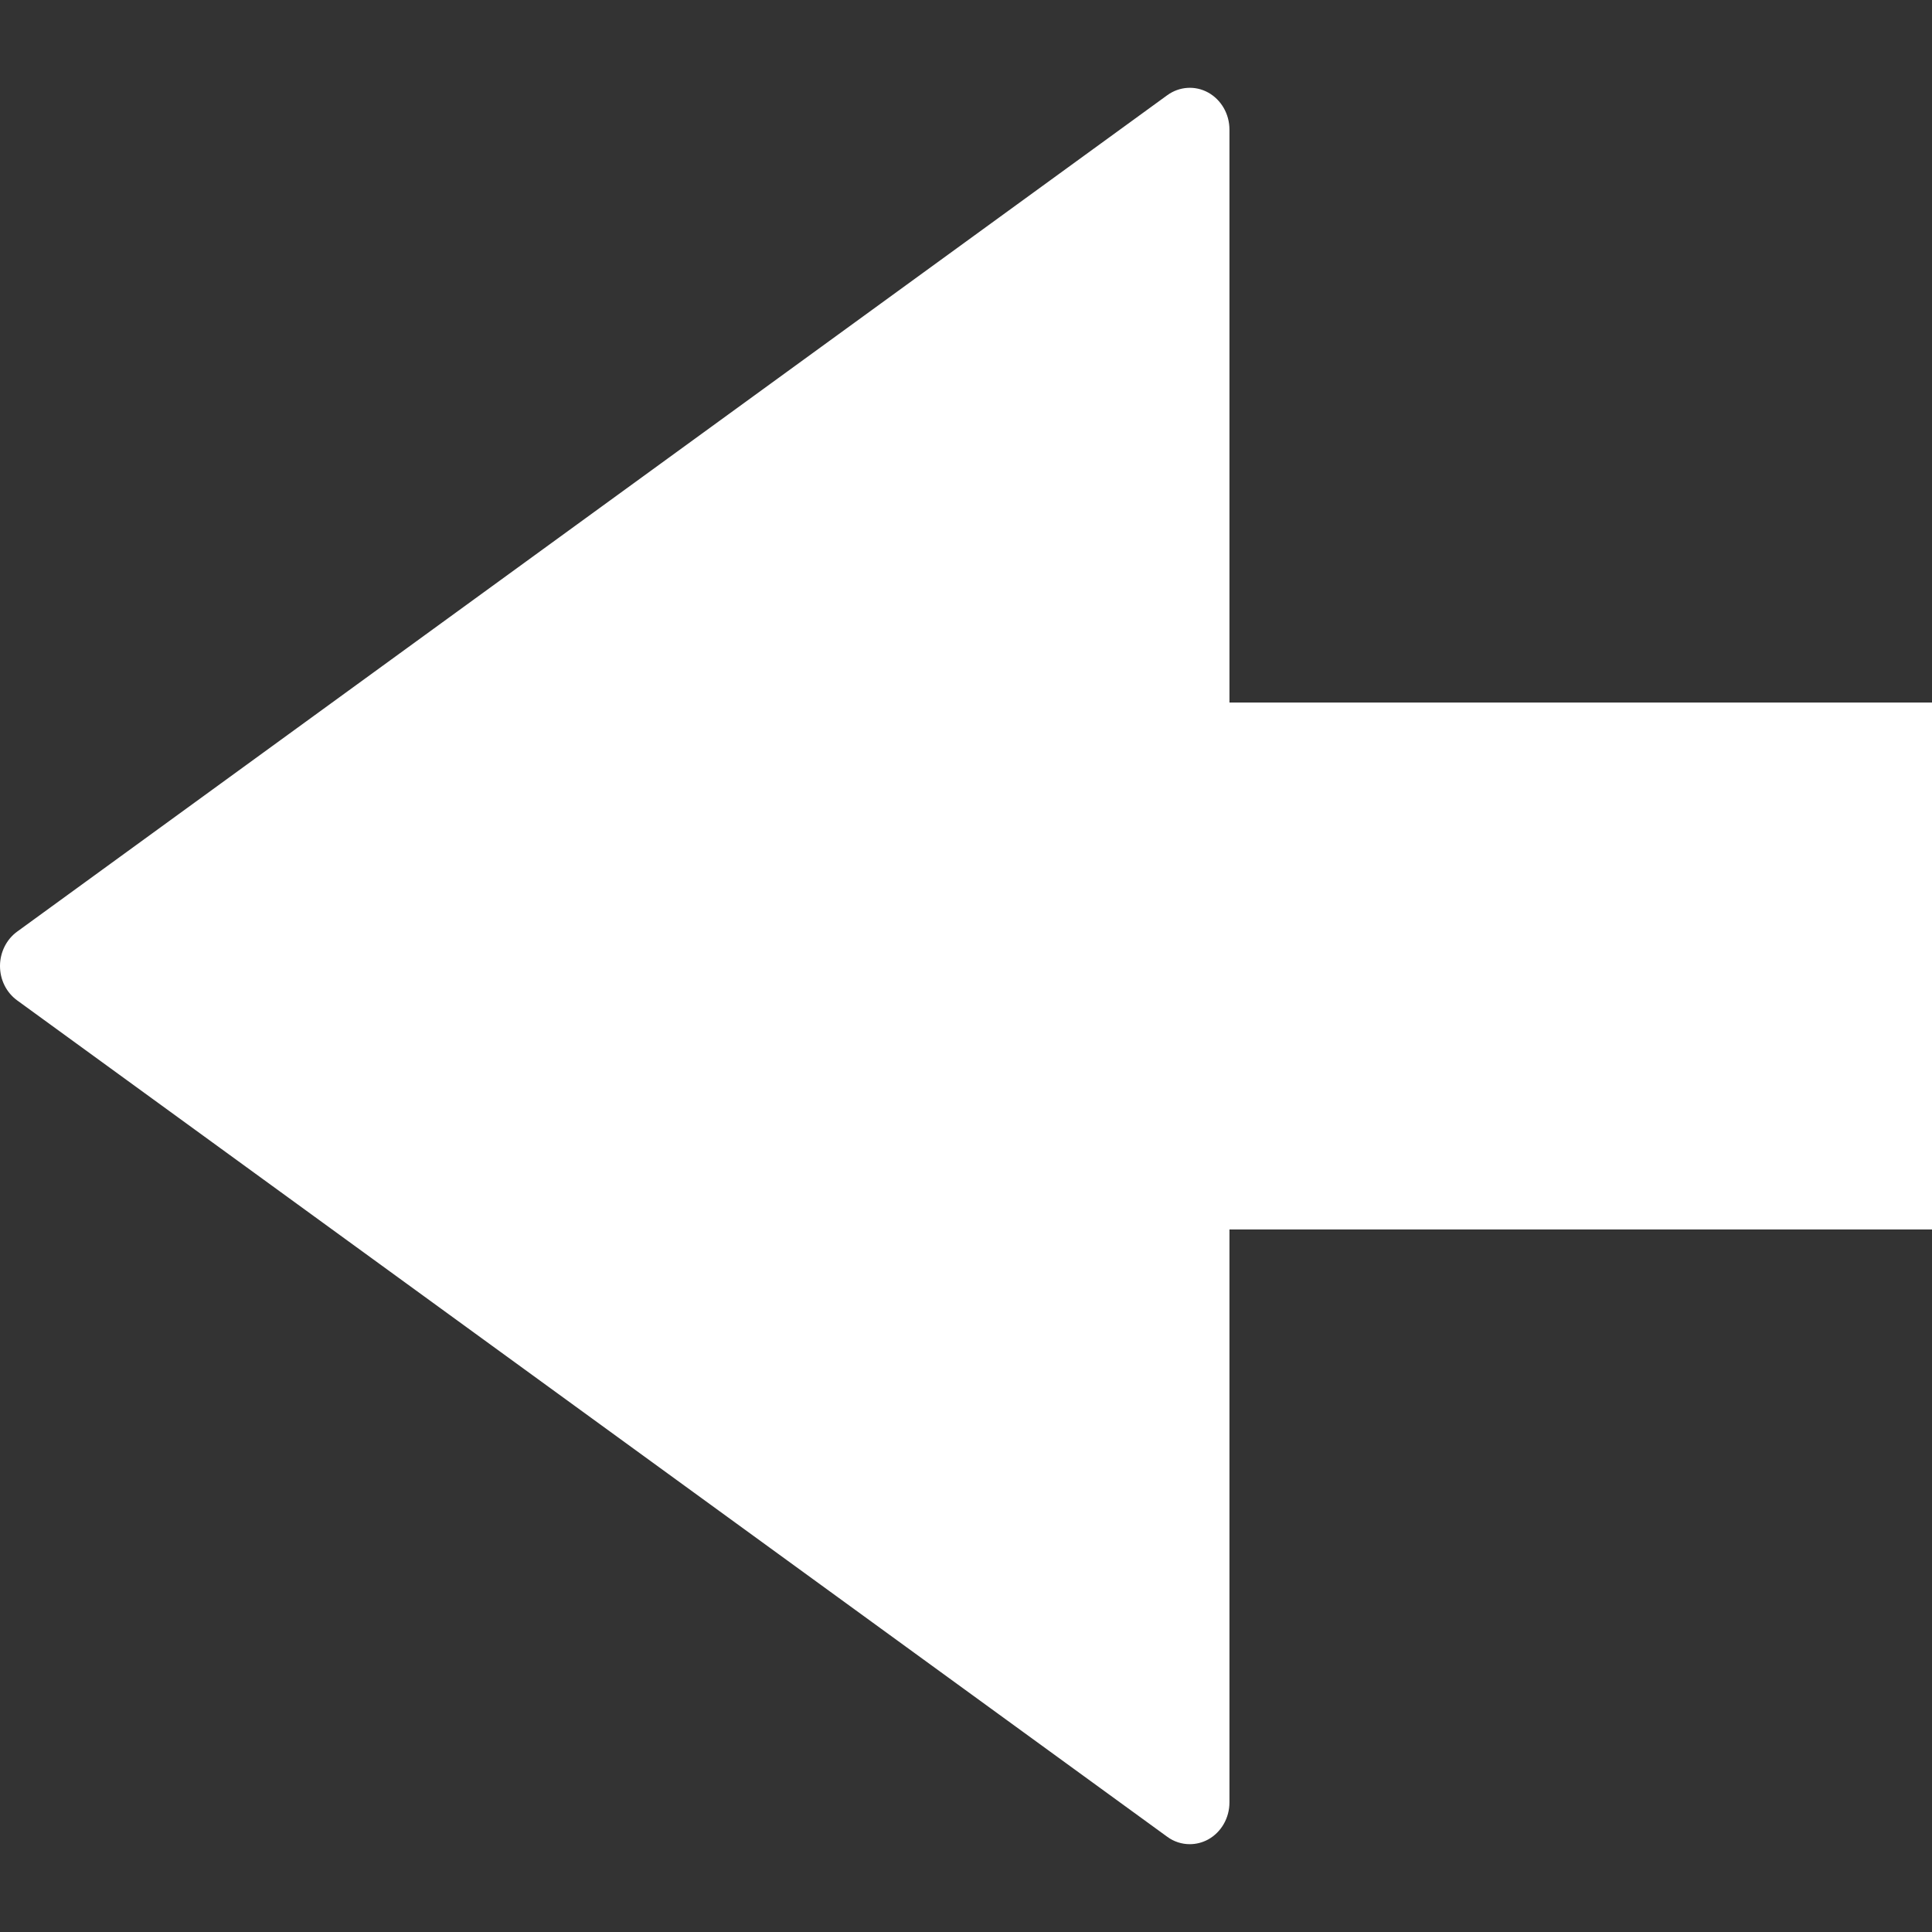 <?xml version="1.0" encoding="UTF-8" standalone="no"?>
<!-- Generator: Adobe Illustrator 19.0.0, SVG Export Plug-In . SVG Version: 6.00 Build 0)  -->

<svg
   xmlns:dc="http://purl.org/dc/elements/1.1/"
   xmlns:cc="http://creativecommons.org/ns#"
   xmlns:rdf="http://www.w3.org/1999/02/22-rdf-syntax-ns#"
   xmlns:svg="http://www.w3.org/2000/svg"
   xmlns="http://www.w3.org/2000/svg"
   xmlns:sodipodi="http://sodipodi.sourceforge.net/DTD/sodipodi-0.dtd"
   xmlns:inkscape="http://www.inkscape.org/namespaces/inkscape"
   version="1.1"
   id="Capa_1"
   x="0px"
   y="0px"
   viewBox="0 0 11 11"
   xml:space="preserve"
   sodipodi:docname="menu-arrow-left-prelight.svg"
   width="11"
   height="11"
   inkscape:version="0.92.5 (2060ec1f9f, 2020-04-08)"><rect x="0" y="0" width="11" height="11" fill="#333333" stroke="none"/><defs
     id="defs37" /><sodipodi:namedview
     pagecolor="#ffffff"
     bordercolor="#666666"
     borderopacity="1"
     objecttolerance="10"
     gridtolerance="10"
     guidetolerance="10"
     inkscape:pageopacity="0"
     inkscape:pageshadow="2"
     inkscape:window-width="1573"
     inkscape:window-height="839"
     id="namedview35"
     showgrid="false"
     inkscape:pagecheckerboard="true"
     inkscape:zoom="44.953451"
     inkscape:cx="5.4418905"
     inkscape:cy="5.7392702"
     inkscape:window-x="337"
     inkscape:window-y="164"
     inkscape:window-maximized="0"
     inkscape:current-layer="Capa_1" /><g
     id="g928"
     transform="matrix(-1,0,0,1,11,0)"><g
       transform="translate(-11.901,-31.466)"
       id="g4"
       style="fill:#ffffff;fill-opacity:1" /><g
       transform="translate(-11.901,-31.466)"
       id="g6"
       style="fill:#ffffff;fill-opacity:1" /><g
       transform="translate(-11.901,-31.466)"
       id="g8"
       style="fill:#ffffff;fill-opacity:1" /><g
       transform="translate(-11.901,-31.466)"
       id="g10"
       style="fill:#ffffff;fill-opacity:1" /><g
       transform="translate(-11.901,-31.466)"
       id="g12"
       style="fill:#ffffff;fill-opacity:1" /><g
       transform="translate(-11.901,-31.466)"
       id="g14"
       style="fill:#ffffff;fill-opacity:1" /><g
       transform="translate(-11.901,-31.466)"
       id="g16"
       style="fill:#ffffff;fill-opacity:1" /><g
       transform="translate(-11.901,-31.466)"
       id="g18"
       style="fill:#ffffff;fill-opacity:1" /><g
       transform="translate(-11.901,-31.466)"
       id="g20"
       style="fill:#ffffff;fill-opacity:1" /><g
       transform="translate(-11.901,-31.466)"
       id="g22"
       style="fill:#ffffff;fill-opacity:1" /><g
       transform="translate(-11.901,-31.466)"
       id="g24"
       style="fill:#ffffff;fill-opacity:1" /><g
       transform="translate(-11.901,-31.466)"
       id="g26"
       style="fill:#ffffff;fill-opacity:1" /><g
       transform="translate(-11.901,-31.466)"
       id="g28"
       style="fill:#ffffff;fill-opacity:1" /><g
       transform="translate(-11.901,-31.466)"
       id="g30"
       style="fill:#ffffff;fill-opacity:1" /><g
       transform="translate(-11.901,-31.466)"
       id="g32"
       style="fill:#ffffff;fill-opacity:1" /><rect
       y="4"
       x="0"
       height="3"
       width="6"
       id="rect827-6"
       style="opacity:1;fill:#ffffff;fill-opacity:1;stroke:none;stroke-width:2.828;stroke-miterlimit:4;stroke-dasharray:none;stroke-opacity:1" /><path
       style="fill:#ffffff;fill-opacity:1;stroke-width:0.232"
       inkscape:connector-curvature="0"
       id="path2-3"
       d="M 10.902,5.304 4.354,0.542 C 4.285,0.492 4.195,0.486 4.121,0.527 4.047,0.568 4,0.649 4,0.738 V 10.262 c 0,0.089 0.047,0.17 0.121,0.211 0.033,0.018 0.069,0.027 0.105,0.027 0.045,0 0.09,-0.014 0.128,-0.042 L 10.902,5.696 C 10.964,5.651 11,5.578 11,5.5 11,5.422 10.963,5.348 10.902,5.304 Z" /></g></svg>